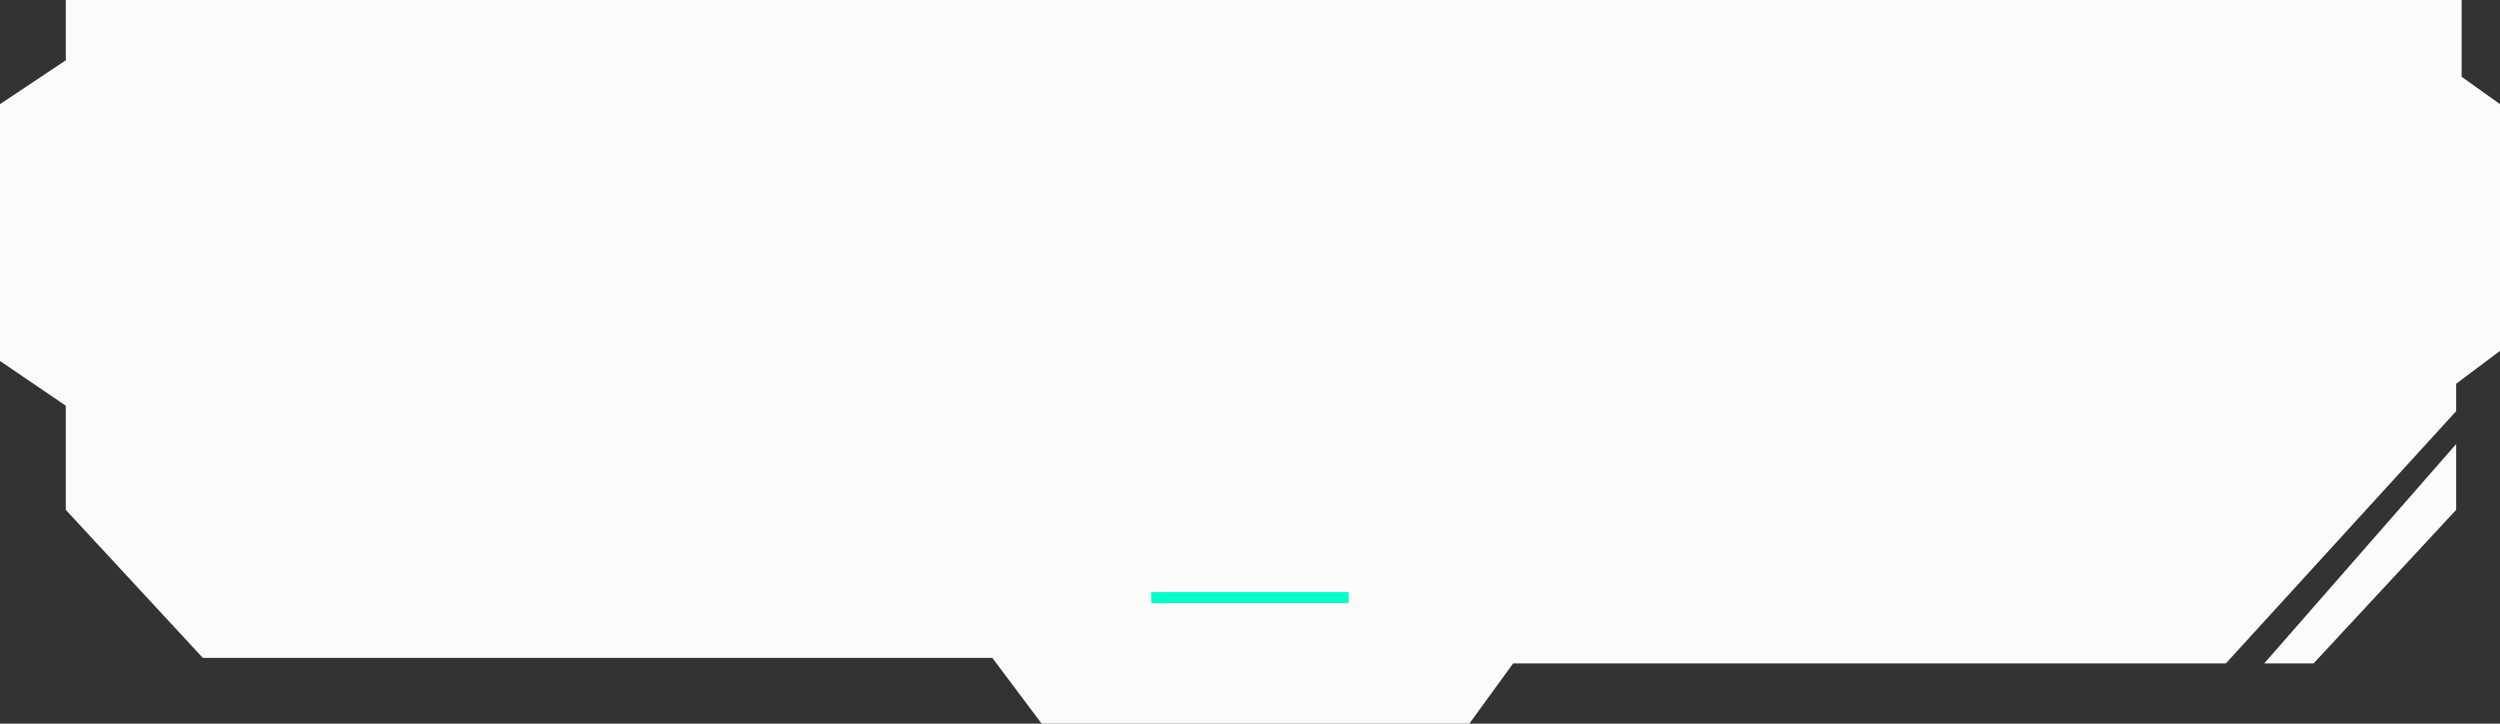 <svg width="228" height="66" viewBox="0 0 228 66" fill="none" xmlns="http://www.w3.org/2000/svg">
<rect x="0" y="0" width="228" height="66" fill="#333333" stroke="none"/>
<g id="Bouton_primary2">
<path id="Vector 190" d="M6 0V5.5L0 9.5V32.922L6 37V46.5L18.5 60H90.5L95 66H134L138 60.5H203L224 37.5V35L228 32V9.5L224.5 7V0H6Z" fill="#FFFDFB" fill-opacity="0.99"/>
<path id="Vector 191" d="M206.5 60.5L224 40.5V46.5L211 60.5H206.5Z" fill="#FFFDFB" fill-opacity="0.99"/>
<line id="Line 15" x1="105" y1="54.5" x2="123" y2="54.5" stroke="#00FFC8"/>
</g>
</svg>

